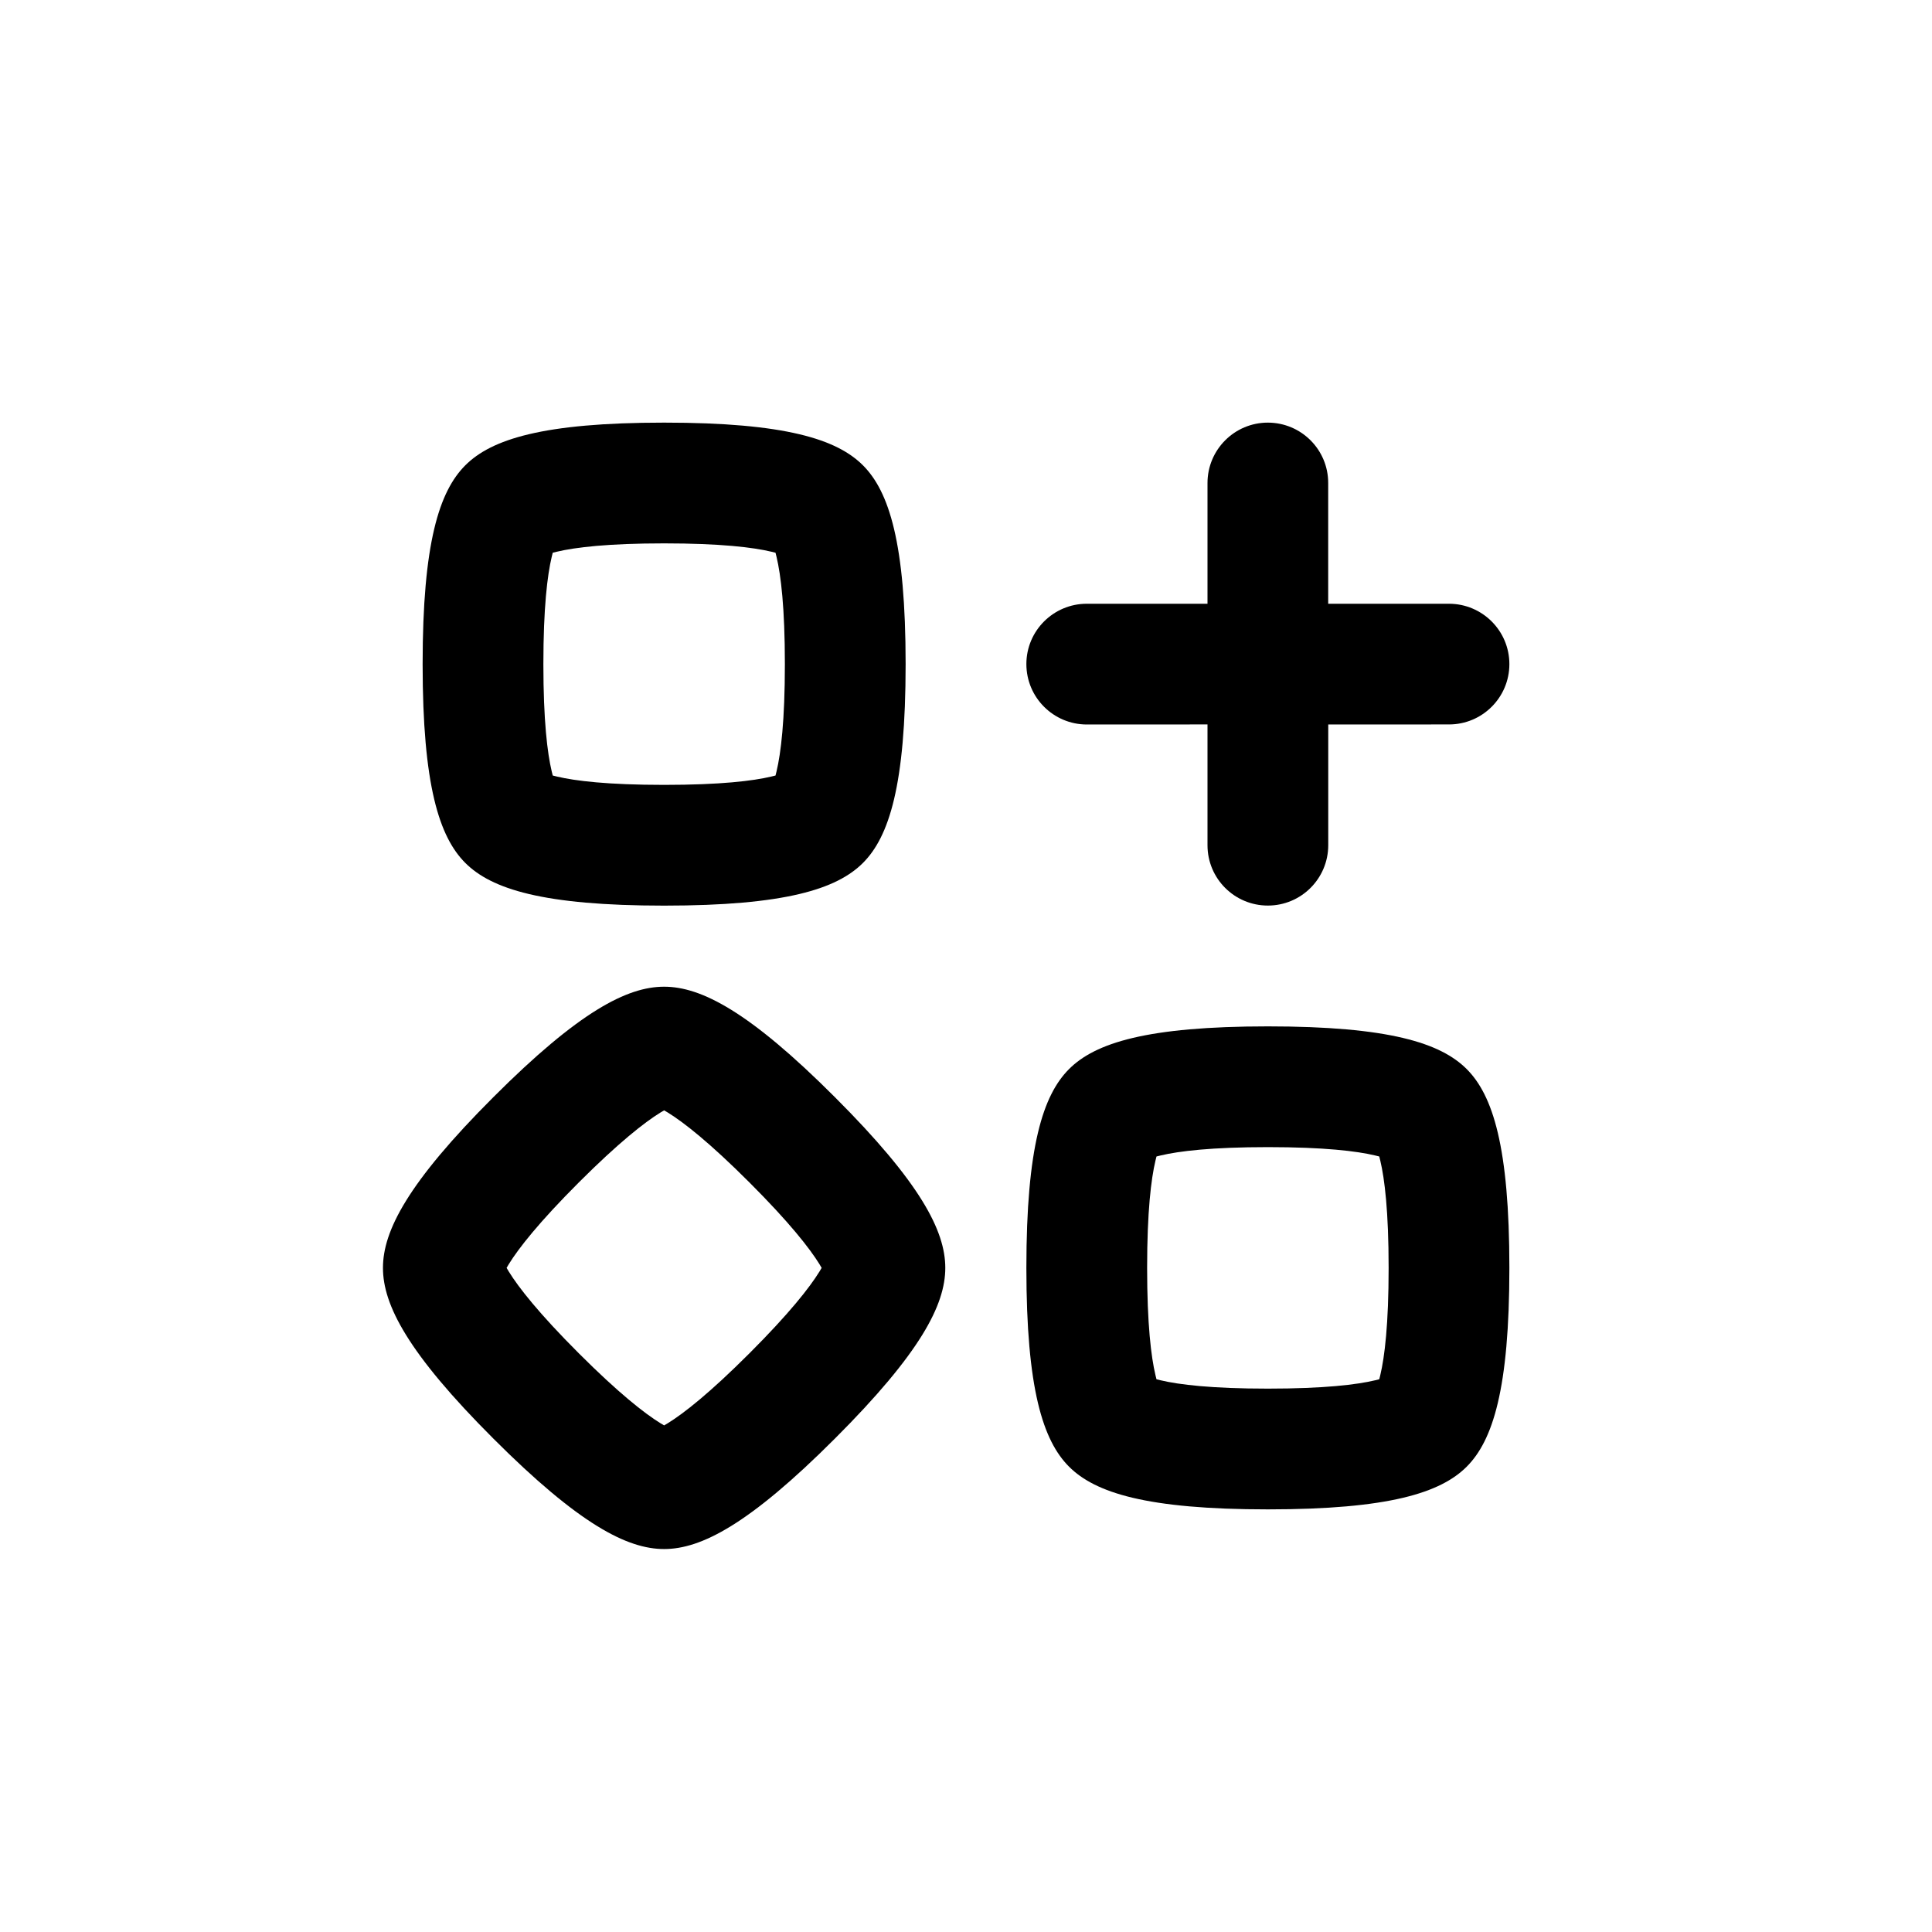 <svg width="32" height="32" viewBox="0 0 32 32" fill="currentColor" xmlns="http://www.w3.org/2000/svg">
<path fill-rule="evenodd" clip-rule="evenodd" d="M12.862 12.776C12.934 12.474 13 11.934 13 11C13 10.066 12.934 9.526 12.862 9.224C12.856 9.198 12.85 9.175 12.845 9.155C12.825 9.15 12.802 9.144 12.776 9.138C12.474 9.066 11.934 9 11 9C10.066 9 9.526 9.066 9.224 9.138C9.198 9.144 9.175 9.15 9.155 9.155C9.15 9.175 9.144 9.198 9.138 9.224C9.066 9.526 9 10.066 9 11C9 11.934 9.066 12.474 9.138 12.776C9.144 12.802 9.15 12.825 9.155 12.845C9.175 12.85 9.198 12.856 9.224 12.862C9.526 12.934 10.066 13 11 13C11.934 13 12.474 12.934 12.776 12.862C12.802 12.856 12.825 12.85 12.845 12.845C12.85 12.825 12.856 12.802 12.862 12.776ZM15 11C15 13.007 14.725 13.861 14.293 14.293C13.861 14.725 13.007 15 11 15C8.993 15 8.139 14.725 7.707 14.293C7.275 13.861 7 13.007 7 11C7 8.993 7.275 8.139 7.707 7.707C8.139 7.275 8.993 7 11 7C13.007 7 13.861 7.275 14.293 7.707C14.725 8.139 15 8.993 15 11Z"/>
<path fill-rule="evenodd" clip-rule="evenodd" d="M13.573 20.939C13.41 20.675 13.074 20.246 12.414 19.586C11.754 18.926 11.325 18.59 11.061 18.427C11.039 18.413 11.018 18.401 11 18.391C10.982 18.401 10.961 18.413 10.939 18.427C10.675 18.59 10.246 18.926 9.586 19.586C8.926 20.246 8.59 20.675 8.427 20.939C8.413 20.962 8.401 20.982 8.391 21C8.401 21.018 8.413 21.038 8.427 21.061C8.59 21.325 8.926 21.754 9.586 22.414C10.246 23.074 10.675 23.41 10.939 23.573C10.961 23.587 10.982 23.599 11 23.609C11.018 23.599 11.039 23.587 11.061 23.573C11.325 23.41 11.754 23.074 12.414 22.414C13.074 21.754 13.41 21.325 13.573 21.061C13.587 21.038 13.599 21.018 13.609 21C13.599 20.982 13.587 20.962 13.573 20.939ZM13.828 18.172C15.248 19.591 15.657 20.389 15.657 21C15.657 21.611 15.248 22.409 13.828 23.828C12.409 25.248 11.611 25.657 11 25.657C10.389 25.657 9.591 25.248 8.172 23.828C6.752 22.409 6.343 21.611 6.343 21C6.343 20.389 6.752 19.591 8.172 18.172C9.591 16.752 10.389 16.343 11 16.343C11.611 16.343 12.409 16.752 13.828 18.172Z"/>
<path fill-rule="evenodd" clip-rule="evenodd" d="M22.862 22.776C22.934 22.474 23 21.934 23 21C23 20.066 22.934 19.526 22.862 19.224C22.856 19.198 22.85 19.175 22.845 19.155C22.825 19.15 22.802 19.144 22.776 19.138C22.474 19.066 21.934 19 21 19C20.066 19 19.526 19.066 19.224 19.138C19.198 19.144 19.175 19.15 19.155 19.155C19.15 19.175 19.144 19.198 19.138 19.224C19.066 19.526 19 20.066 19 21C19 21.934 19.066 22.474 19.138 22.776C19.144 22.802 19.15 22.825 19.155 22.845C19.175 22.85 19.198 22.856 19.224 22.862C19.526 22.934 20.066 23 21 23C21.934 23 22.474 22.934 22.776 22.862C22.802 22.856 22.825 22.85 22.845 22.845C22.85 22.825 22.856 22.802 22.862 22.776ZM25 21C25 23.007 24.725 23.861 24.293 24.293C23.861 24.725 23.007 25 21 25C18.993 25 18.139 24.725 17.707 24.293C17.275 23.861 17 23.007 17 21C17 18.993 17.275 18.139 17.707 17.707C18.139 17.275 18.993 17 21 17C23.007 17 23.861 17.275 24.293 17.707C24.725 18.139 25 18.993 25 21Z"/>
<path fill-rule="evenodd" clip-rule="evenodd" d="M20 8C20 7.448 20.448 7 20.999 7C21.552 7 22 7.448 21.999 8V10L23.999 10C24.551 10 25 10.447 25 11C25 11.552 24.551 12 23.999 11.999L22 12V14C21.999 14.552 21.552 14.999 21 14.999C20.447 14.999 20 14.552 20 14L20 11.999L18 12C17.448 11.999 17 11.552 17 10.999C17 10.448 17.448 10 18 10L20 10V8Z"/>
</svg>
